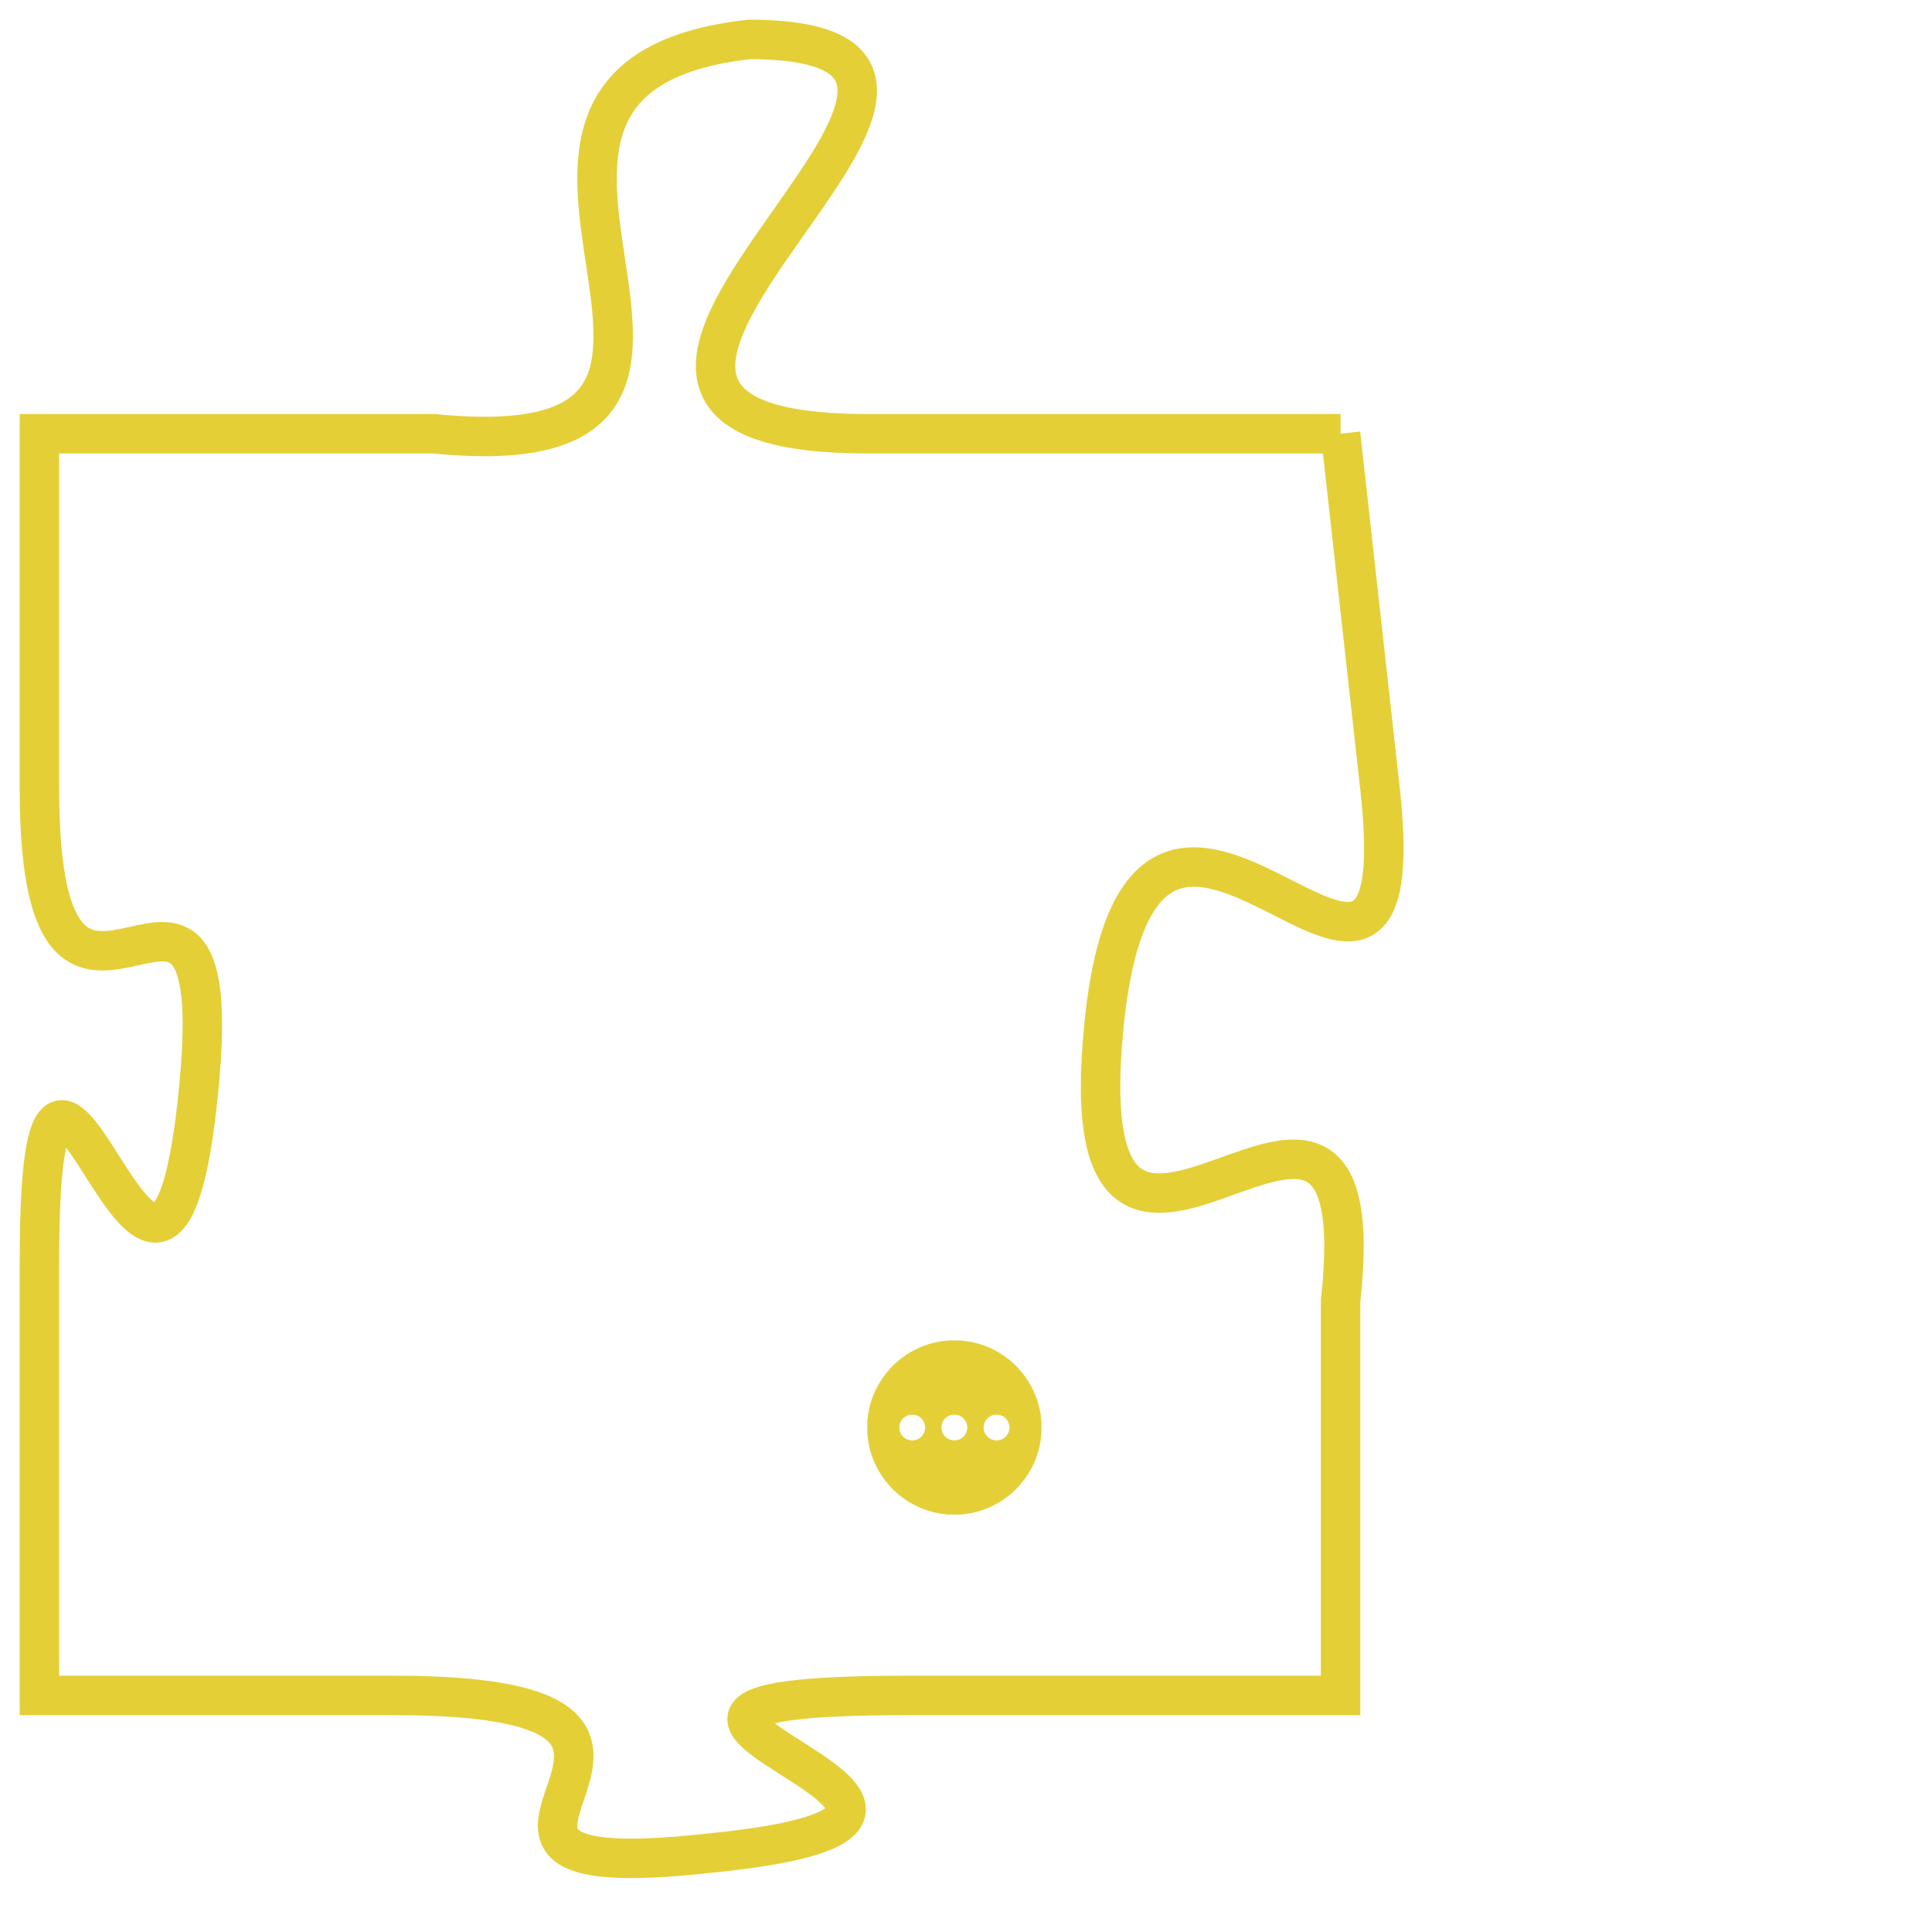 <svg version="1.1" xmlns="http://www.w3.org/2000/svg" xmlns:xlink="http://www.w3.org/1999/xlink" fill="transparent" x="0" y="0" width="350" height="350" preserveAspectRatio="xMinYMin slice"><style type="text/css">.links{fill:transparent;stroke: #E4CF37;}.links:hover{fill:#63D272; opacity:0.4;}</style><defs><g id="allt"><path id="t7371" d="M3036,1792 L3024,1792 C3013,1792 3030,1782 3021,1782 C3012,1783 3023,1793 3013,1792 L3003,1792 3003,1792 L3003,1801 C3003,1810 3008,1800 3007,1809 C3006,1818 3003,1803 3003,1813 L3003,1824 3003,1824 L3012,1824 C3022,1824 3011,1829 3020,1828 C3030,1827 3014,1824 3025,1824 L3036,1824 3036,1824 L3036,1814 C3037,1805 3029,1817 3030,1807 C3031,1797 3038,1810 3037,1801 L3036,1792"/></g><clipPath id="c" clipRule="evenodd" fill="transparent"><use href="#t7371"/></clipPath></defs><svg viewBox="3002 1781 37 49" preserveAspectRatio="xMinYMin meet"><svg width="4380" height="2430"><g><image crossorigin="anonymous" x="0" y="0" href="https://nftpuzzle.license-token.com/assets/completepuzzle.svg" width="100%" height="100%" /><g class="links"><use href="#t7371"/></g></g></svg><svg x="3024" y="1815" height="9%" width="9%" viewBox="0 0 330 330"><g><a xlink:href="https://nftpuzzle.license-token.com/" class="links"><title>See the most innovative NFT based token software licensing project</title><path fill="#E4CF37" id="more" d="M165,0C74.019,0,0,74.019,0,165s74.019,165,165,165s165-74.019,165-165S255.981,0,165,0z M85,190 c-13.785,0-25-11.215-25-25s11.215-25,25-25s25,11.215,25,25S98.785,190,85,190z M165,190c-13.785,0-25-11.215-25-25 s11.215-25,25-25s25,11.215,25,25S178.785,190,165,190z M245,190c-13.785,0-25-11.215-25-25s11.215-25,25-25 c13.785,0,25,11.215,25,25S258.785,190,245,190z"></path></a></g></svg></svg></svg>